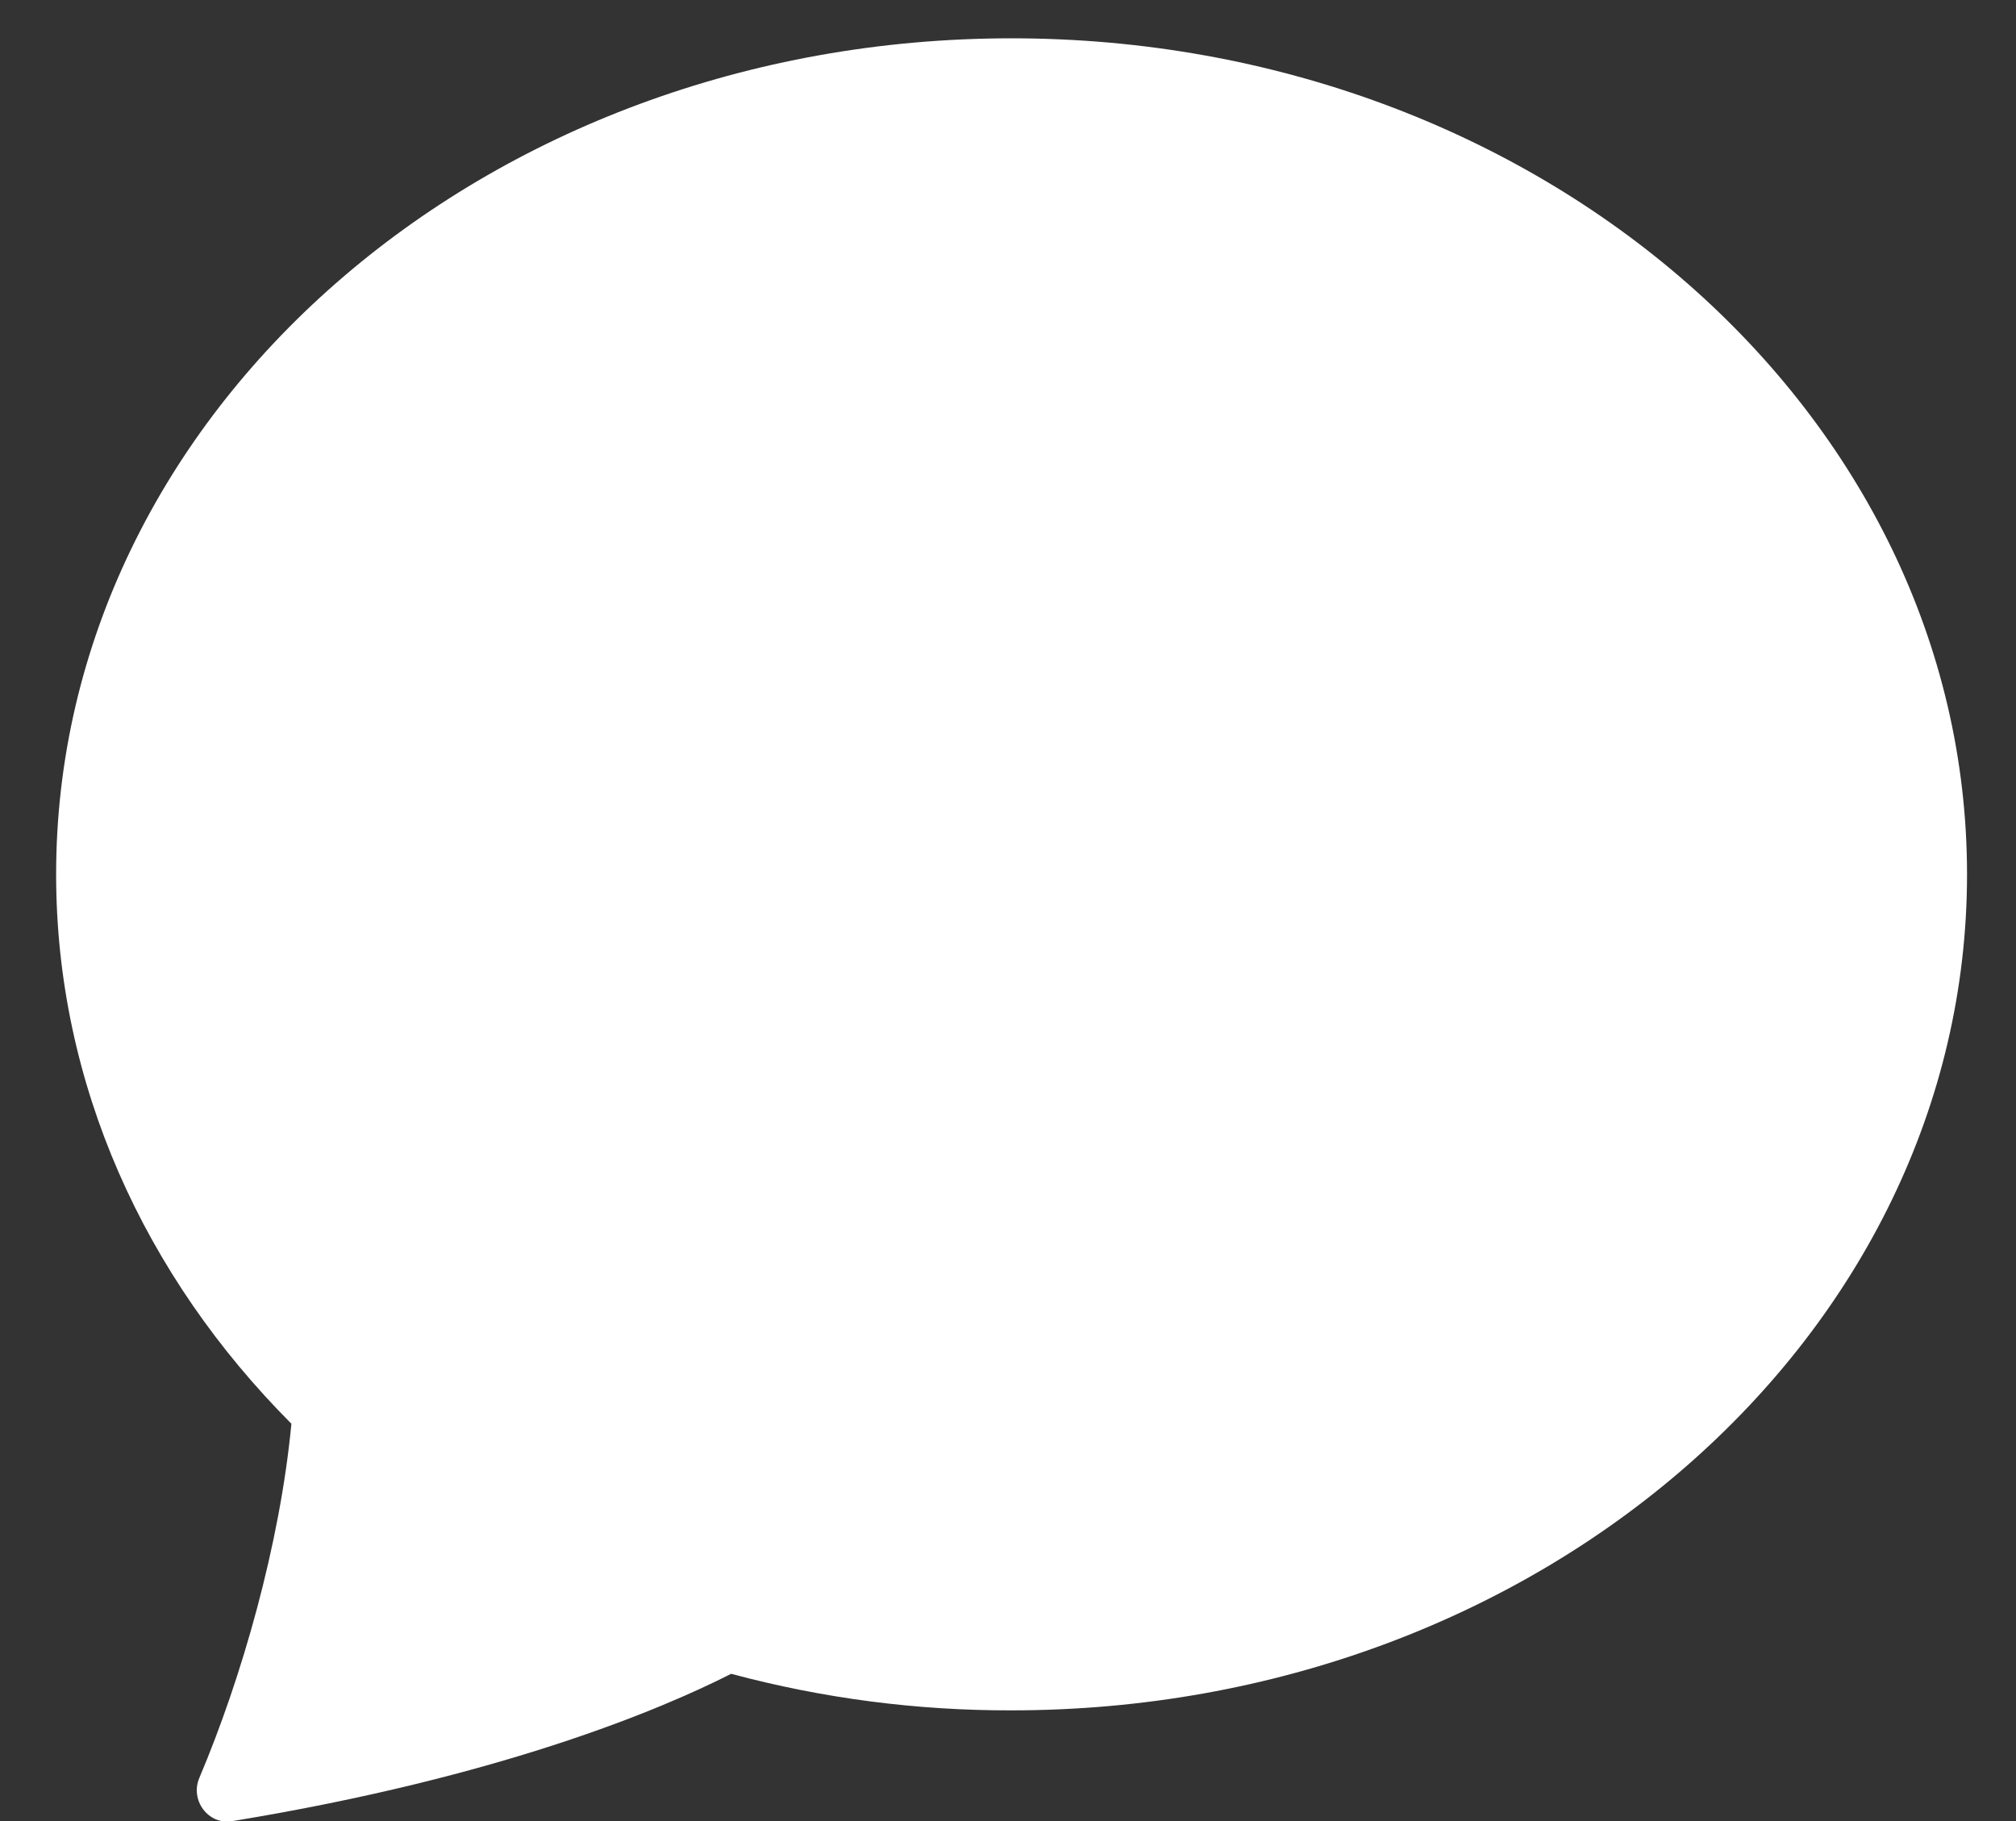<svg width="31" height="28" viewBox="0 0 31 28" fill="none" xmlns="http://www.w3.org/2000/svg">
<rect x="0" y="0" width="31" height="28" fill="#333333" stroke="none"/>
<path d="M15.555 26.298C23.668 26.298 30.247 20.543 30.247 13.444C30.247 6.344 23.668 0.589 15.555 0.589C7.441 0.589 0.863 6.344 0.863 13.444C0.863 16.676 2.228 19.632 4.481 21.891C4.303 23.757 3.715 25.802 3.065 27.337C2.92 27.679 3.201 28.061 3.567 28.002C7.71 27.323 10.172 26.28 11.243 25.736C12.649 26.113 14.099 26.302 15.555 26.298Z" fill="white"/>
</svg>
